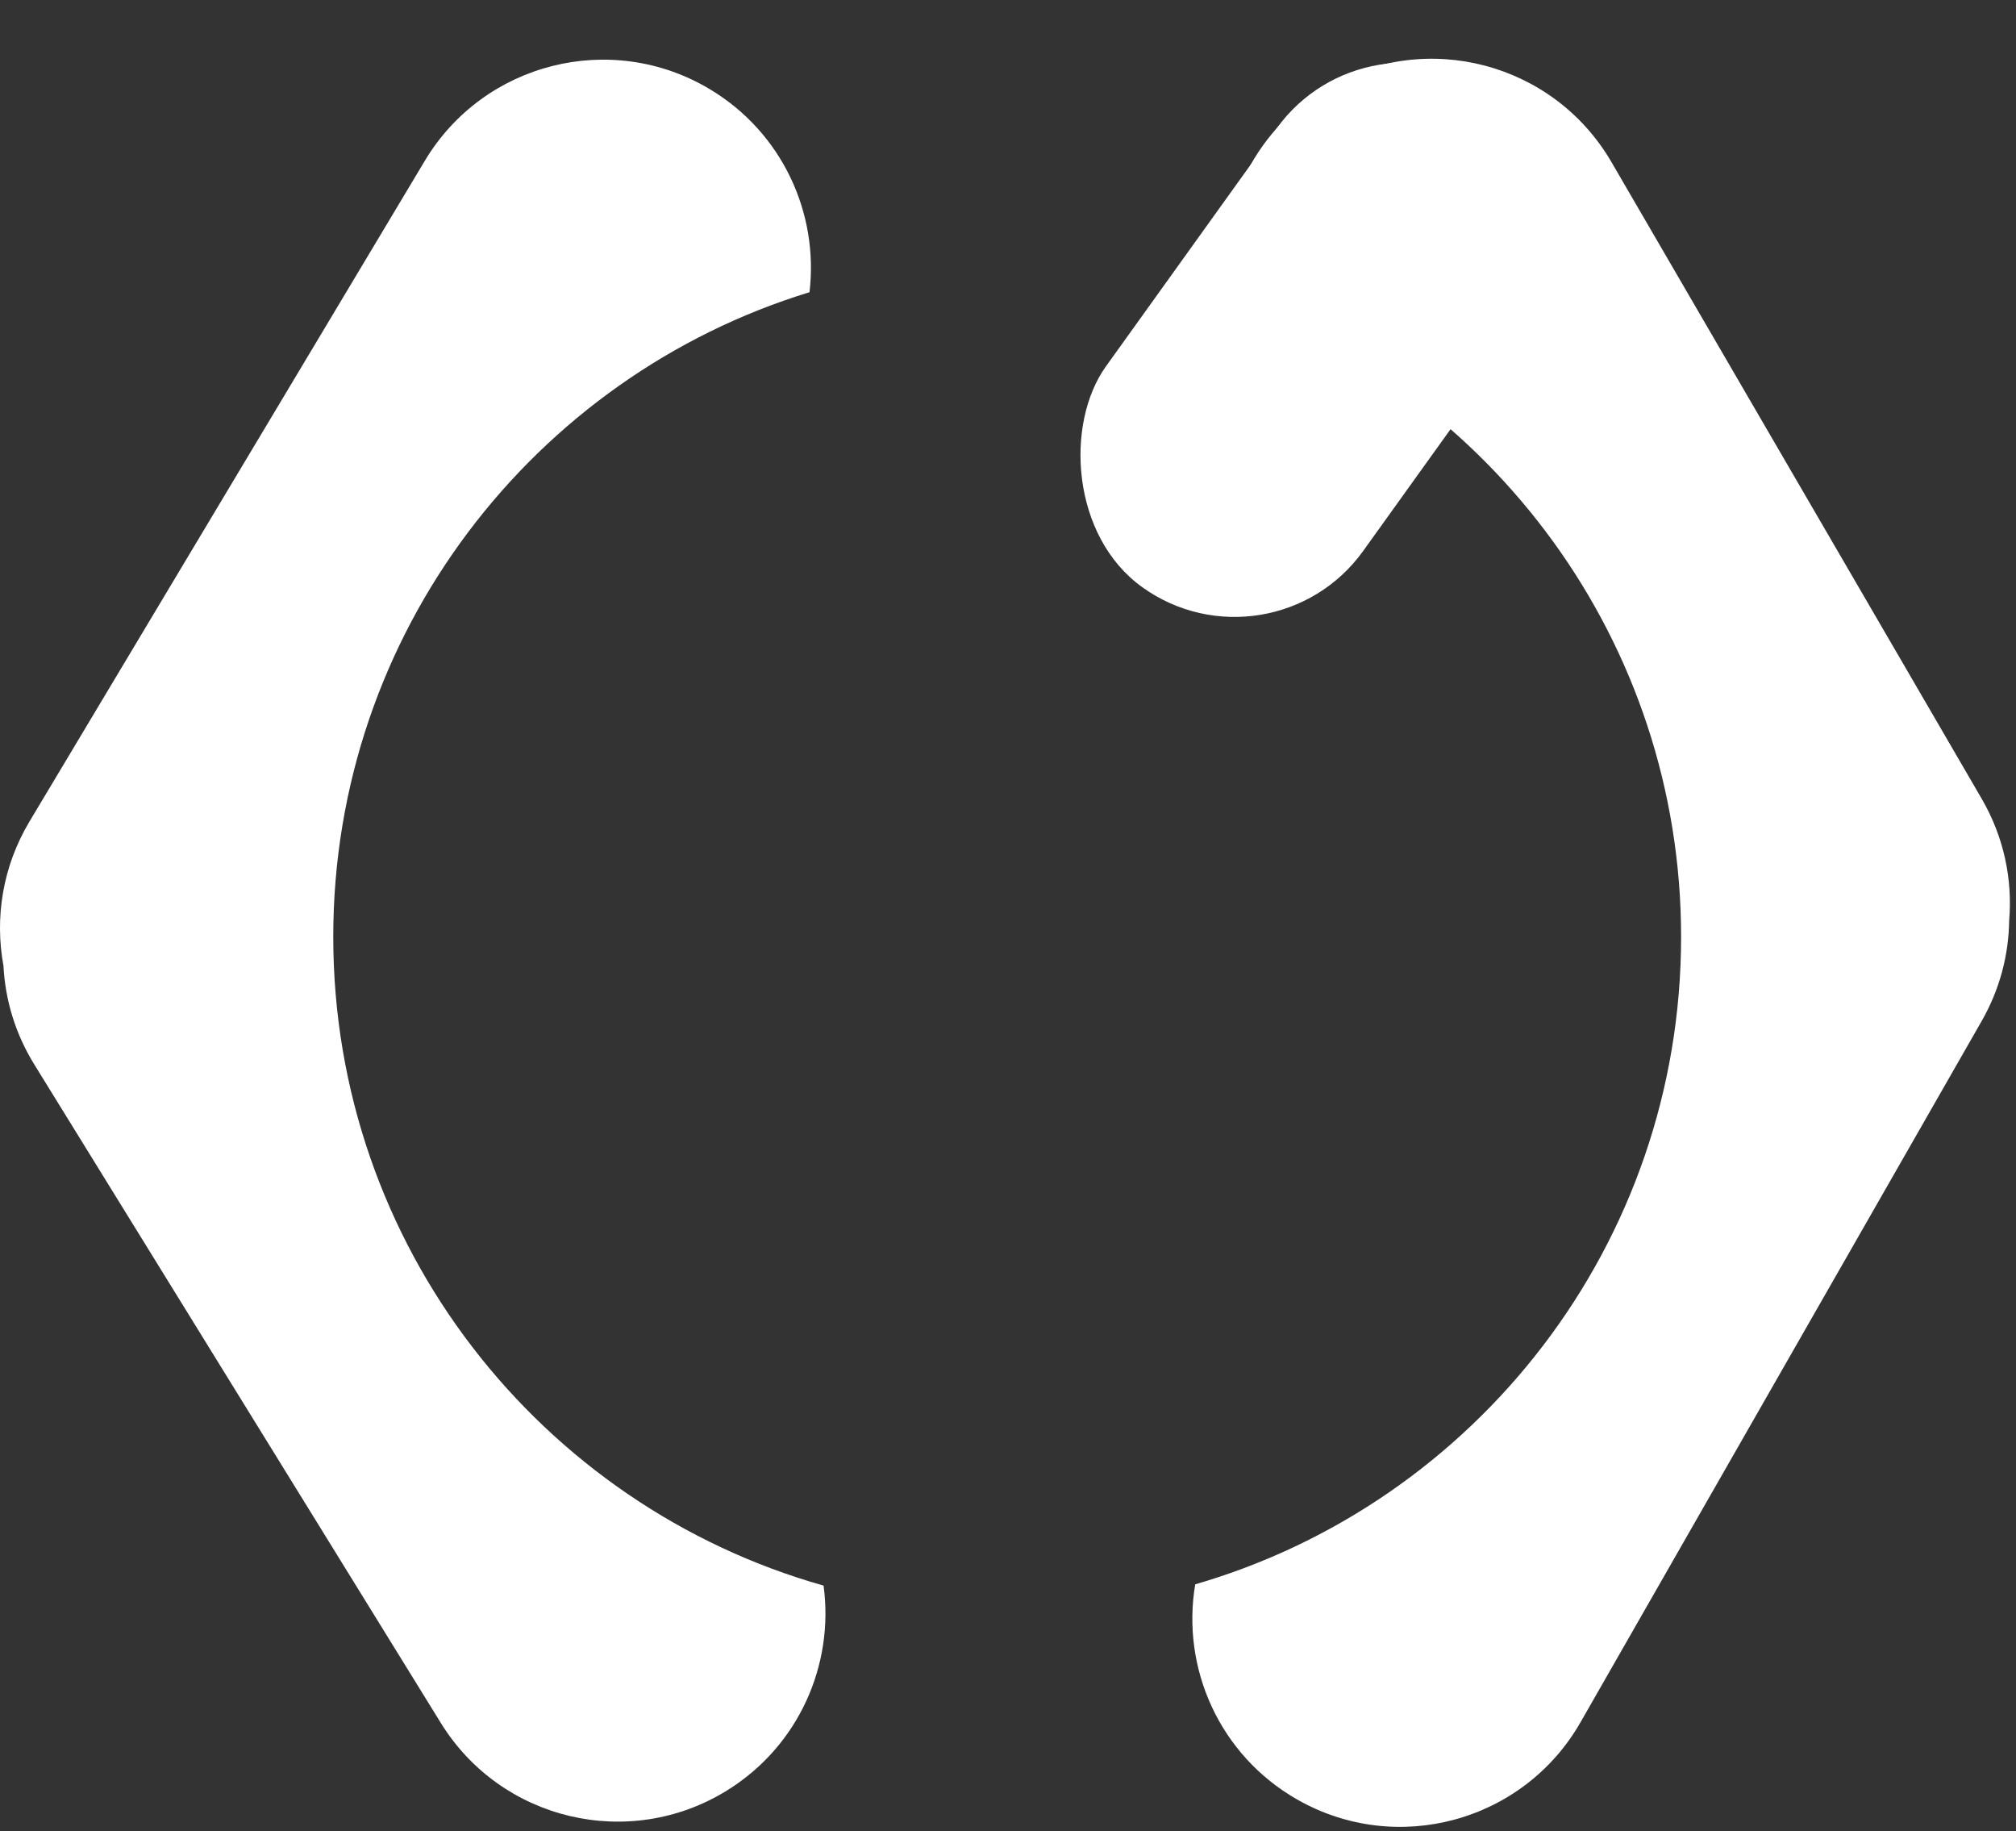 <svg width="185" height="168" viewBox="0 0 185 168" fill="none" xmlns="http://www.w3.org/2000/svg">
<rect x="0" y="0" width="185" height="168" fill="#333333" stroke="none"/>
<path fill-rule="evenodd" clip-rule="evenodd" d="M65.139 8.183C56.102 2.775 44.392 5.716 38.983 14.753L2.71 75.36C0.23 79.503 -0.495 84.209 0.319 88.612C0.476 91.713 1.395 94.82 3.142 97.649L40.452 158.067C45.985 167.028 57.735 169.807 66.696 164.273C73.314 160.186 76.56 152.708 75.575 145.467C49.61 138.131 30.582 114.261 30.582 85.947C30.582 58.104 48.982 34.559 74.285 26.807C75.145 19.572 71.796 12.168 65.139 8.183Z" fill="white"/>
<path fill-rule="evenodd" clip-rule="evenodd" d="M184.372 84.467C184.693 80.698 183.898 76.796 181.852 73.279L147.879 14.873C142.583 5.769 130.911 2.682 121.807 7.978C114.801 12.053 111.359 19.904 112.557 27.455C136.828 35.808 154.267 58.841 154.267 85.947C154.267 114.113 135.438 137.881 109.681 145.35C108.387 153.007 111.884 160.999 119.018 165.08C128.159 170.311 139.809 167.141 145.04 158L181.853 93.668C183.517 90.759 184.331 87.596 184.372 84.467Z" fill="white"/>
<rect x="125.609" width="29.052" height="55.887" rx="14.526" transform="rotate(35.666 125.609 0)" fill="white"/>
</svg>
